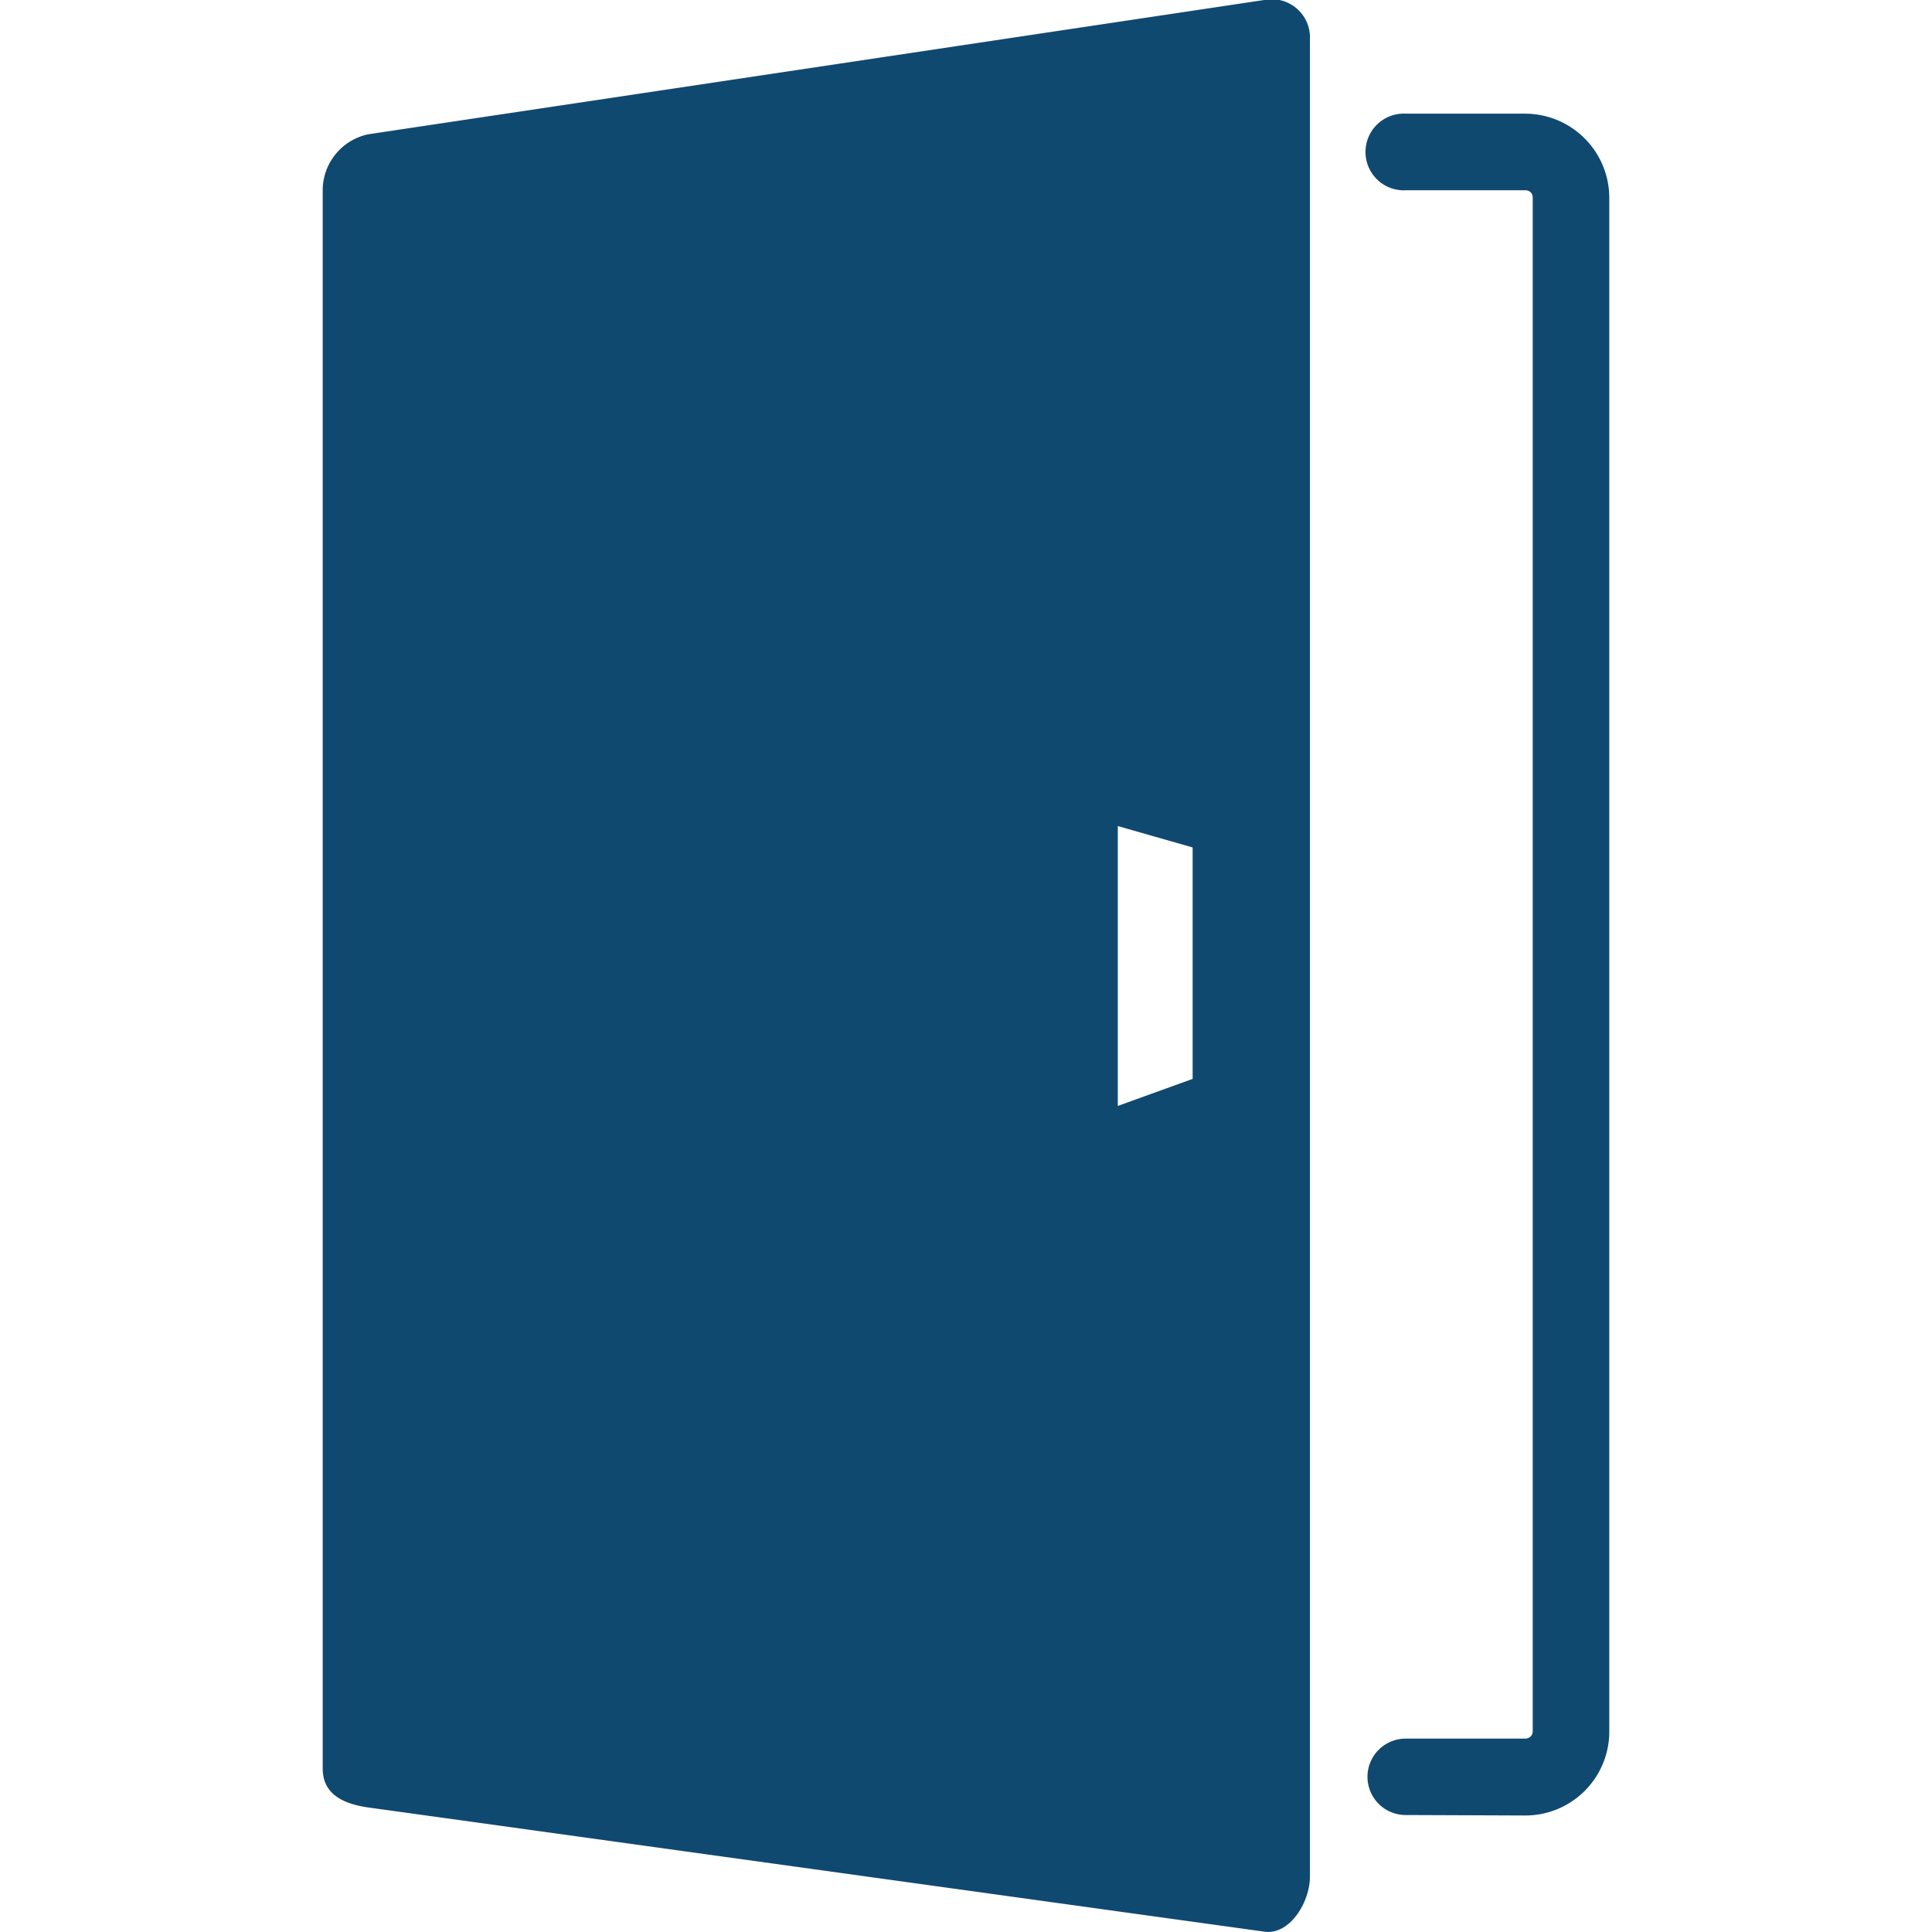 <svg id="SvgjsSvg1001" width="288" height="288" xmlns="http://www.w3.org/2000/svg" version="1.1" xmlns:xlink="http://www.w3.org/1999/xlink" xmlns:svgjs="http://svgjs.com/svgjs"><defs id="SvgjsDefs1002"></defs><g id="SvgjsG1008" transform="matrix(1,0,0,1,0,0)"><svg xmlns="http://www.w3.org/2000/svg" data-name="Layer 1" viewBox="0 0 81.83 122.88" width="288" height="288"><path fill-rule="evenodd" d="M59.88,0,2.9,8.54A3.65,3.65,0,0,0,0,12V112.48c0,1.63,1.29,2.25,2.9,2.48l57,7.9c1.6.22,2.89-1.86,2.89-3.51V2.5A2.43,2.43,0,0,0,59.88,0Zm9,115.44a2.43,2.43,0,1,1,0-4.86H76.5a.5.5,0,0,0,.33-.14.47.47,0,0,0,.13-.33V12.56a.49.49,0,0,0-.13-.33.51.51,0,0,0-.33-.13H68.92a2.44,2.44,0,1,1,0-4.87H76.5a5.36,5.36,0,0,1,5.33,5.33v97.58a5.34,5.34,0,0,1-5.33,5.33ZM55.33,53.9l-4.76-1.36v17.8l4.76-1.72V53.9Z" fill="#104970" class="color000 svgShape"></path></svg></g></svg>